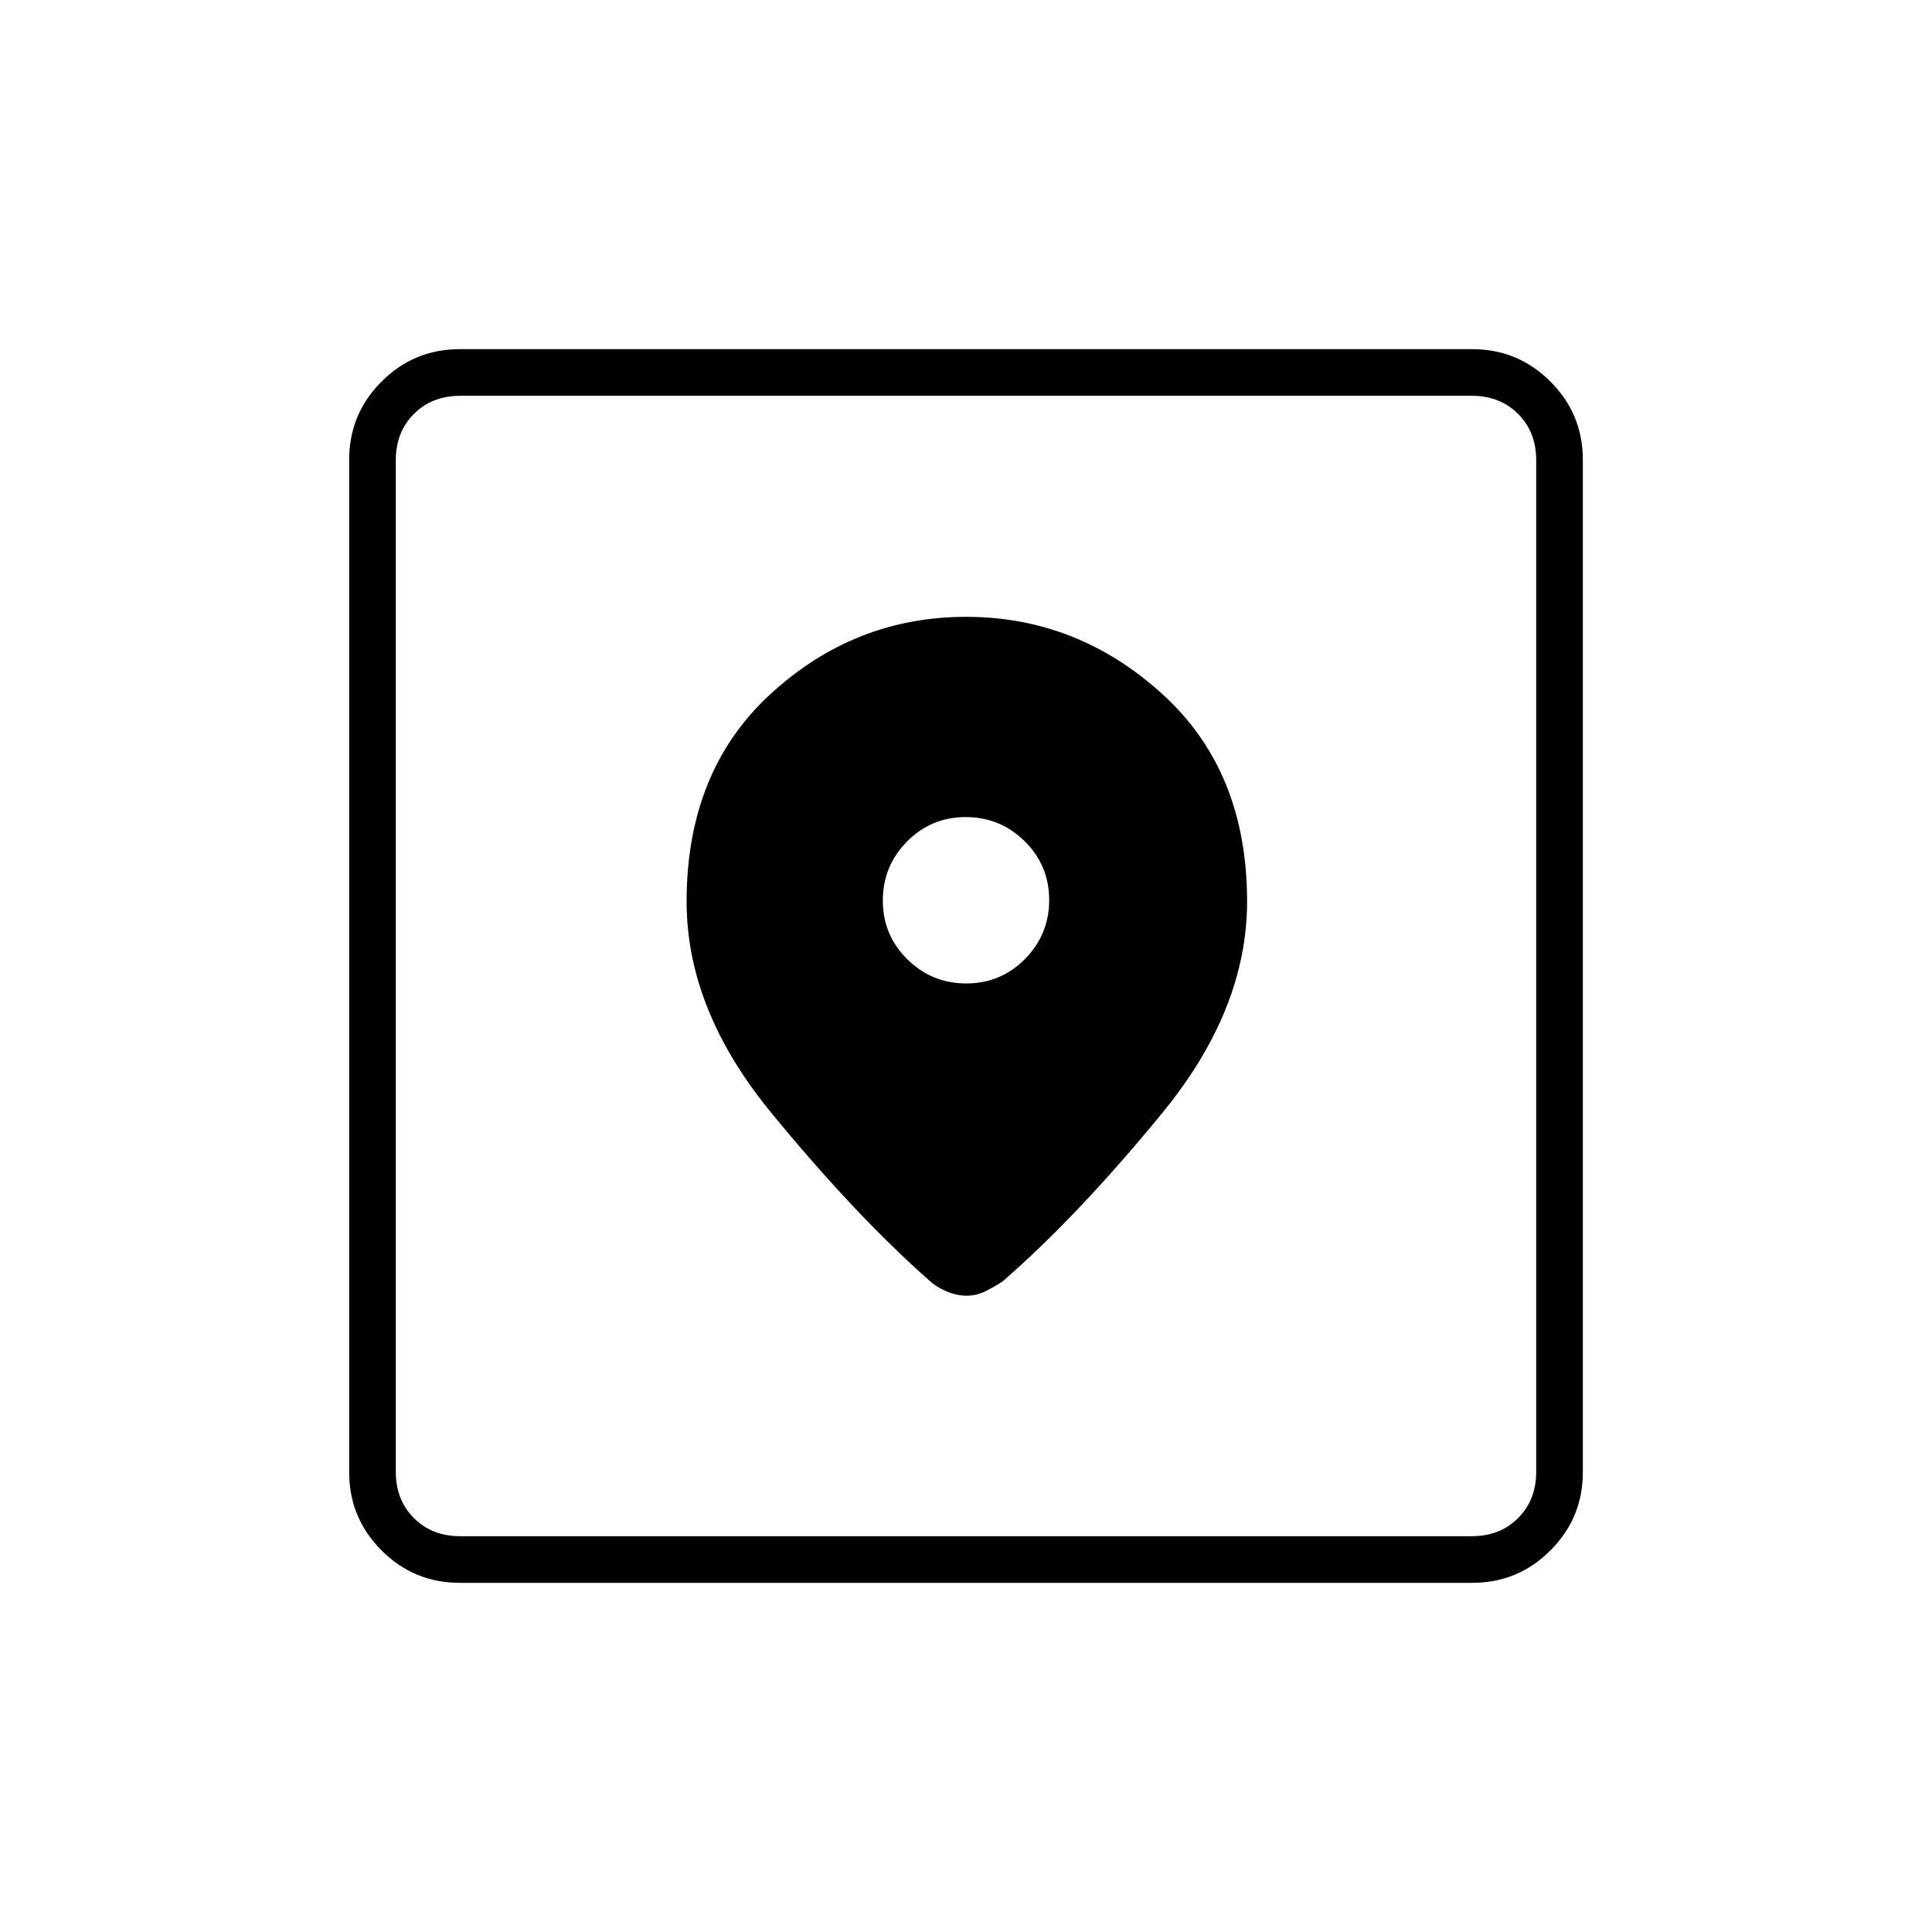 <svg xmlns="http://www.w3.org/2000/svg" height="40" viewBox="0 -960 960 960" width="40"><path d="M228.43-173.5q-22.74 0-38.83-16.1-16.1-16.09-16.1-38.83v-503.14q0-22.74 16.1-38.83 16.09-16.1 38.83-16.1h503.14q22.74 0 38.83 16.1 16.1 16.09 16.1 38.83v503.14q0 22.74-16.1 38.83-16.09 16.1-38.83 16.1H228.43Zm.24-23.17h502.66q14 0 23-9t9-23v-502.66q0-14-9-23t-23-9H228.67q-14 0-23 9t-9 23v502.66q0 14 9 23t23 9ZM480.04-653.5q-55.35 0-97.11 38.29t-41.76 103.22q0 53.66 41.91 104.74 41.92 51.08 78.48 83.35 3.61 3.4 8.73 5.57 5.13 2.16 10.09 2.16 4.95 0 9.54-2.33 4.58-2.33 8.34-4.83 37.74-32.84 79.57-84.02 41.84-51.18 41.84-104.75 0-64.88-42.22-103.14-42.21-38.26-97.41-38.26Zm.11 182.17q-17.15 0-29.32-12.02-12.16-12.02-12.16-29.17 0-17.15 12.01-29.31Q462.7-554 479.85-554q17.15 0 29.32 12.02 12.16 12.01 12.16 29.16t-12.01 29.32q-12.02 12.17-29.17 12.17ZM196.67-196.67V-763.33-196.67Z"/></svg>
